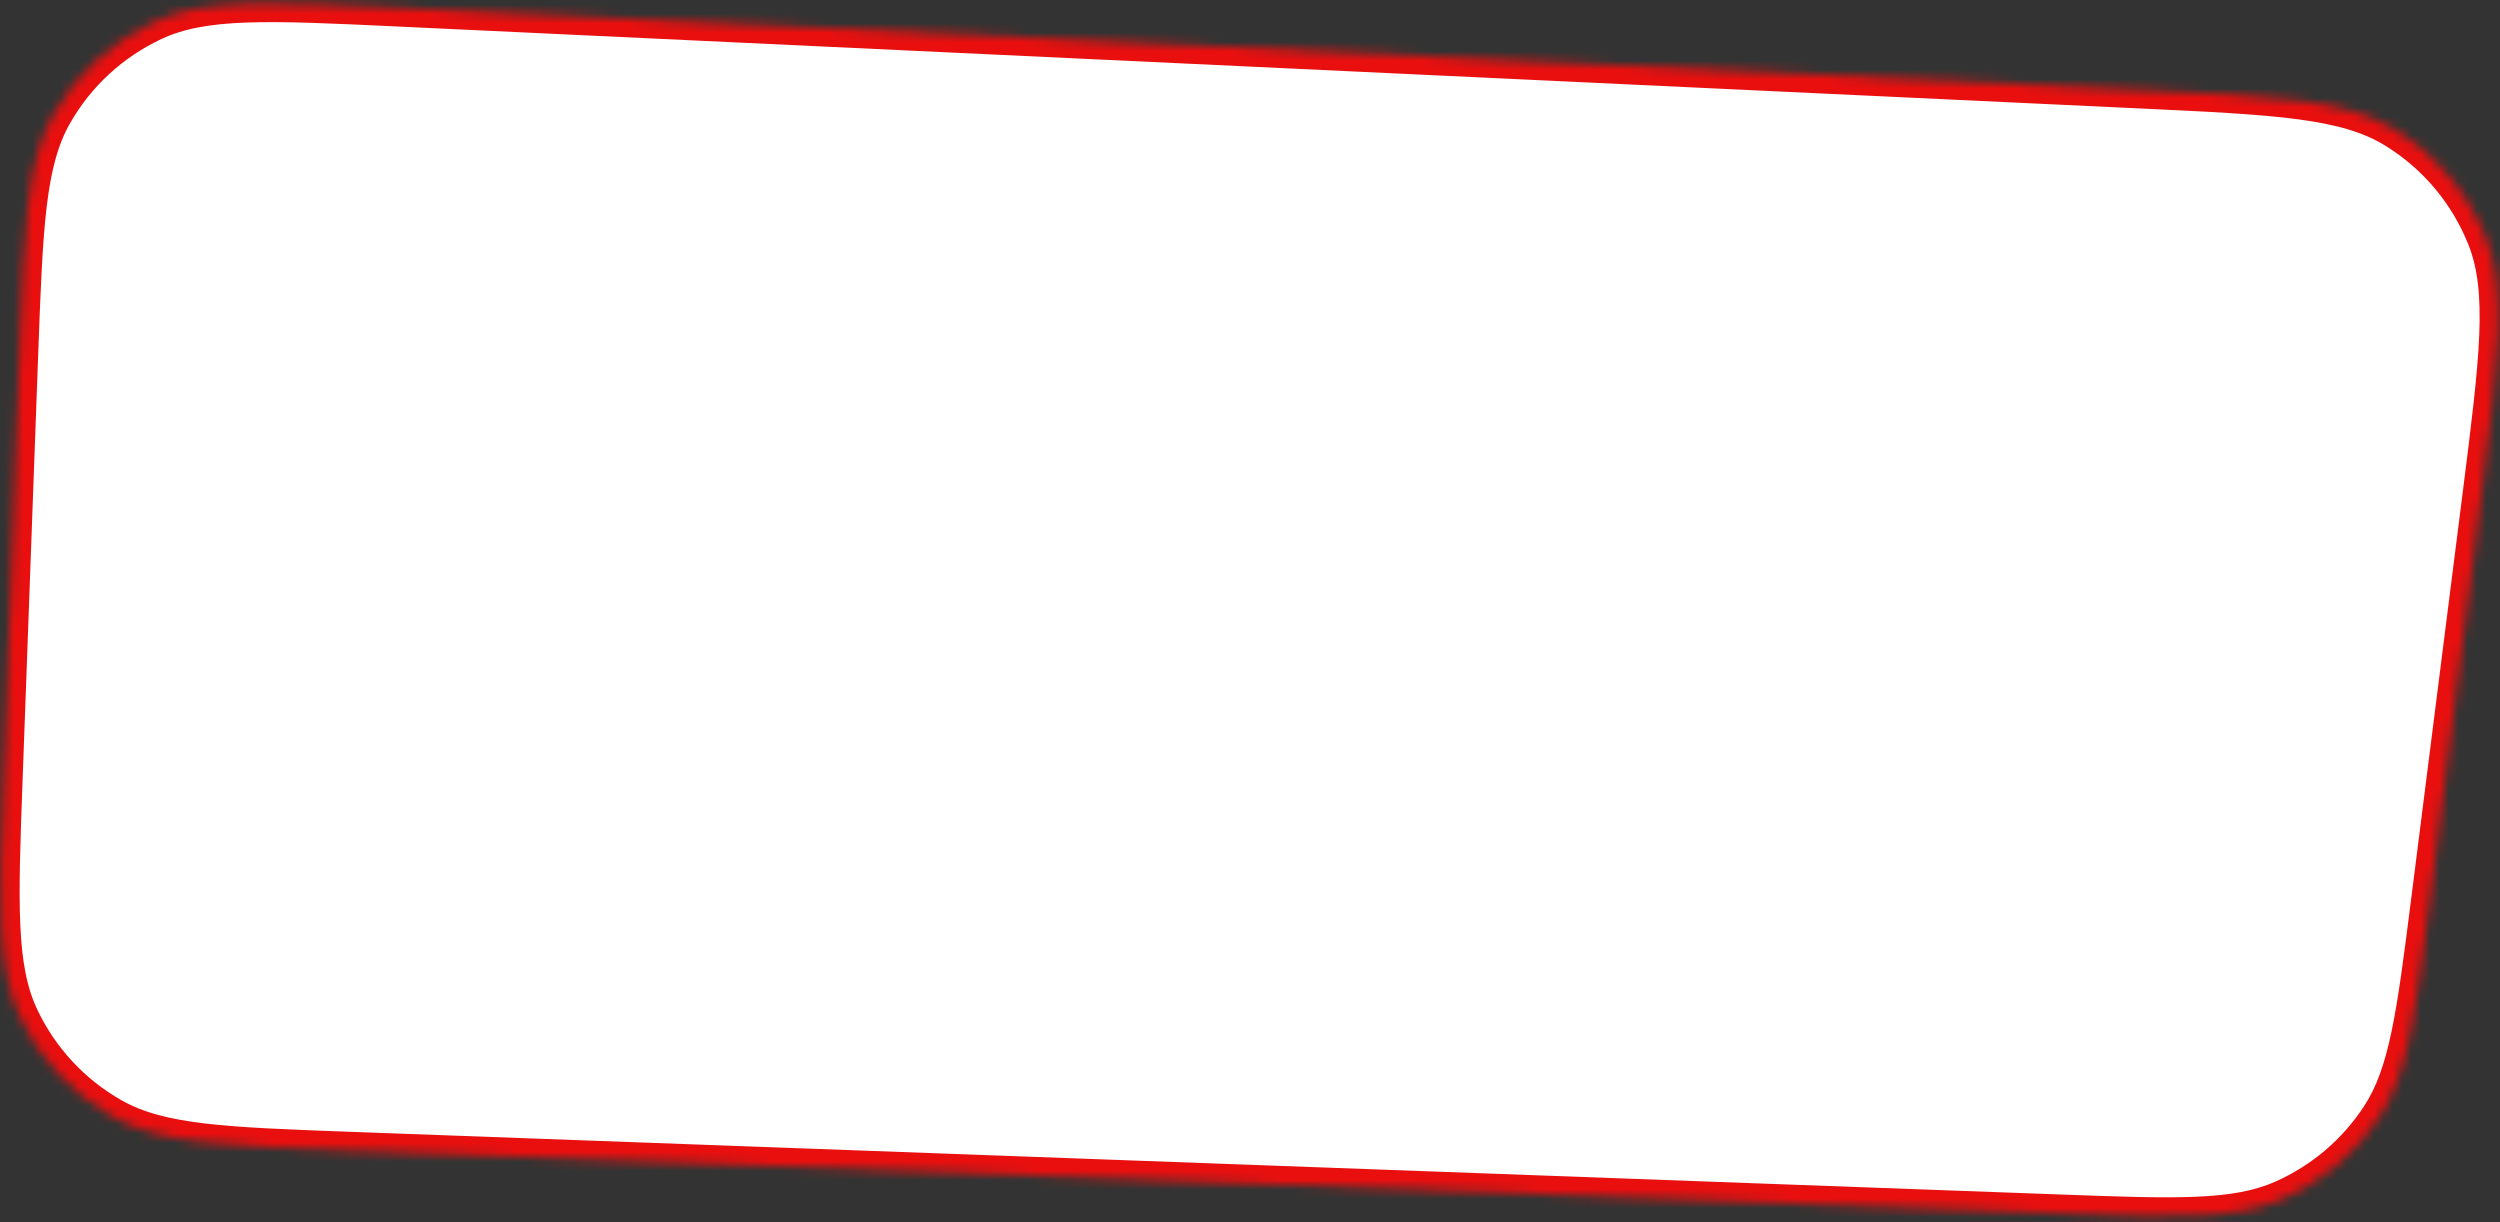 <svg width="268" height="131" viewBox="0 0 268 131" fill="none" xmlns="http://www.w3.org/2000/svg">
<rect x="0" y="0" width="268" height="131" fill="#333333" stroke="none"/>
<mask id="path-1-inside-1_1_2022" fill="white">
<path d="M265.98 53.085C267.826 38.524 268.749 31.244 266.478 25.508C264.566 20.68 261.139 16.603 256.713 13.888C251.454 10.662 244.124 10.317 229.462 9.627L42.522 0.835C28.741 0.187 21.85 -0.137 16.499 2.351C11.99 4.448 8.243 7.893 5.777 12.211C2.851 17.336 2.598 24.23 2.092 38.017L0.432 83.304C-0.068 96.963 -0.319 103.792 2.191 109.089C4.306 113.553 7.747 117.256 12.044 119.692C17.143 122.583 23.972 122.833 37.631 123.334L220.753 130.046C233.345 130.508 239.641 130.739 244.689 128.514C248.947 126.637 252.569 123.562 255.111 119.664C258.124 115.044 258.917 108.793 260.502 96.293L265.98 53.085Z"/>
</mask>
<path d="M265.98 53.085C267.826 38.524 268.749 31.244 266.478 25.508C264.566 20.68 261.139 16.603 256.713 13.888C251.454 10.662 244.124 10.317 229.462 9.627L42.522 0.835C28.741 0.187 21.85 -0.137 16.499 2.351C11.99 4.448 8.243 7.893 5.777 12.211C2.851 17.336 2.598 24.23 2.092 38.017L0.432 83.304C-0.068 96.963 -0.319 103.792 2.191 109.089C4.306 113.553 7.747 117.256 12.044 119.692C17.143 122.583 23.972 122.833 37.631 123.334L220.753 130.046C233.345 130.508 239.641 130.739 244.689 128.514C248.947 126.637 252.569 123.562 255.111 119.664C258.124 115.044 258.917 108.793 260.502 96.293L265.98 53.085Z" fill="white" stroke="#EA0F0F" stroke-width="4" mask="url(#path-1-inside-1_1_2022)"/>
</svg>
